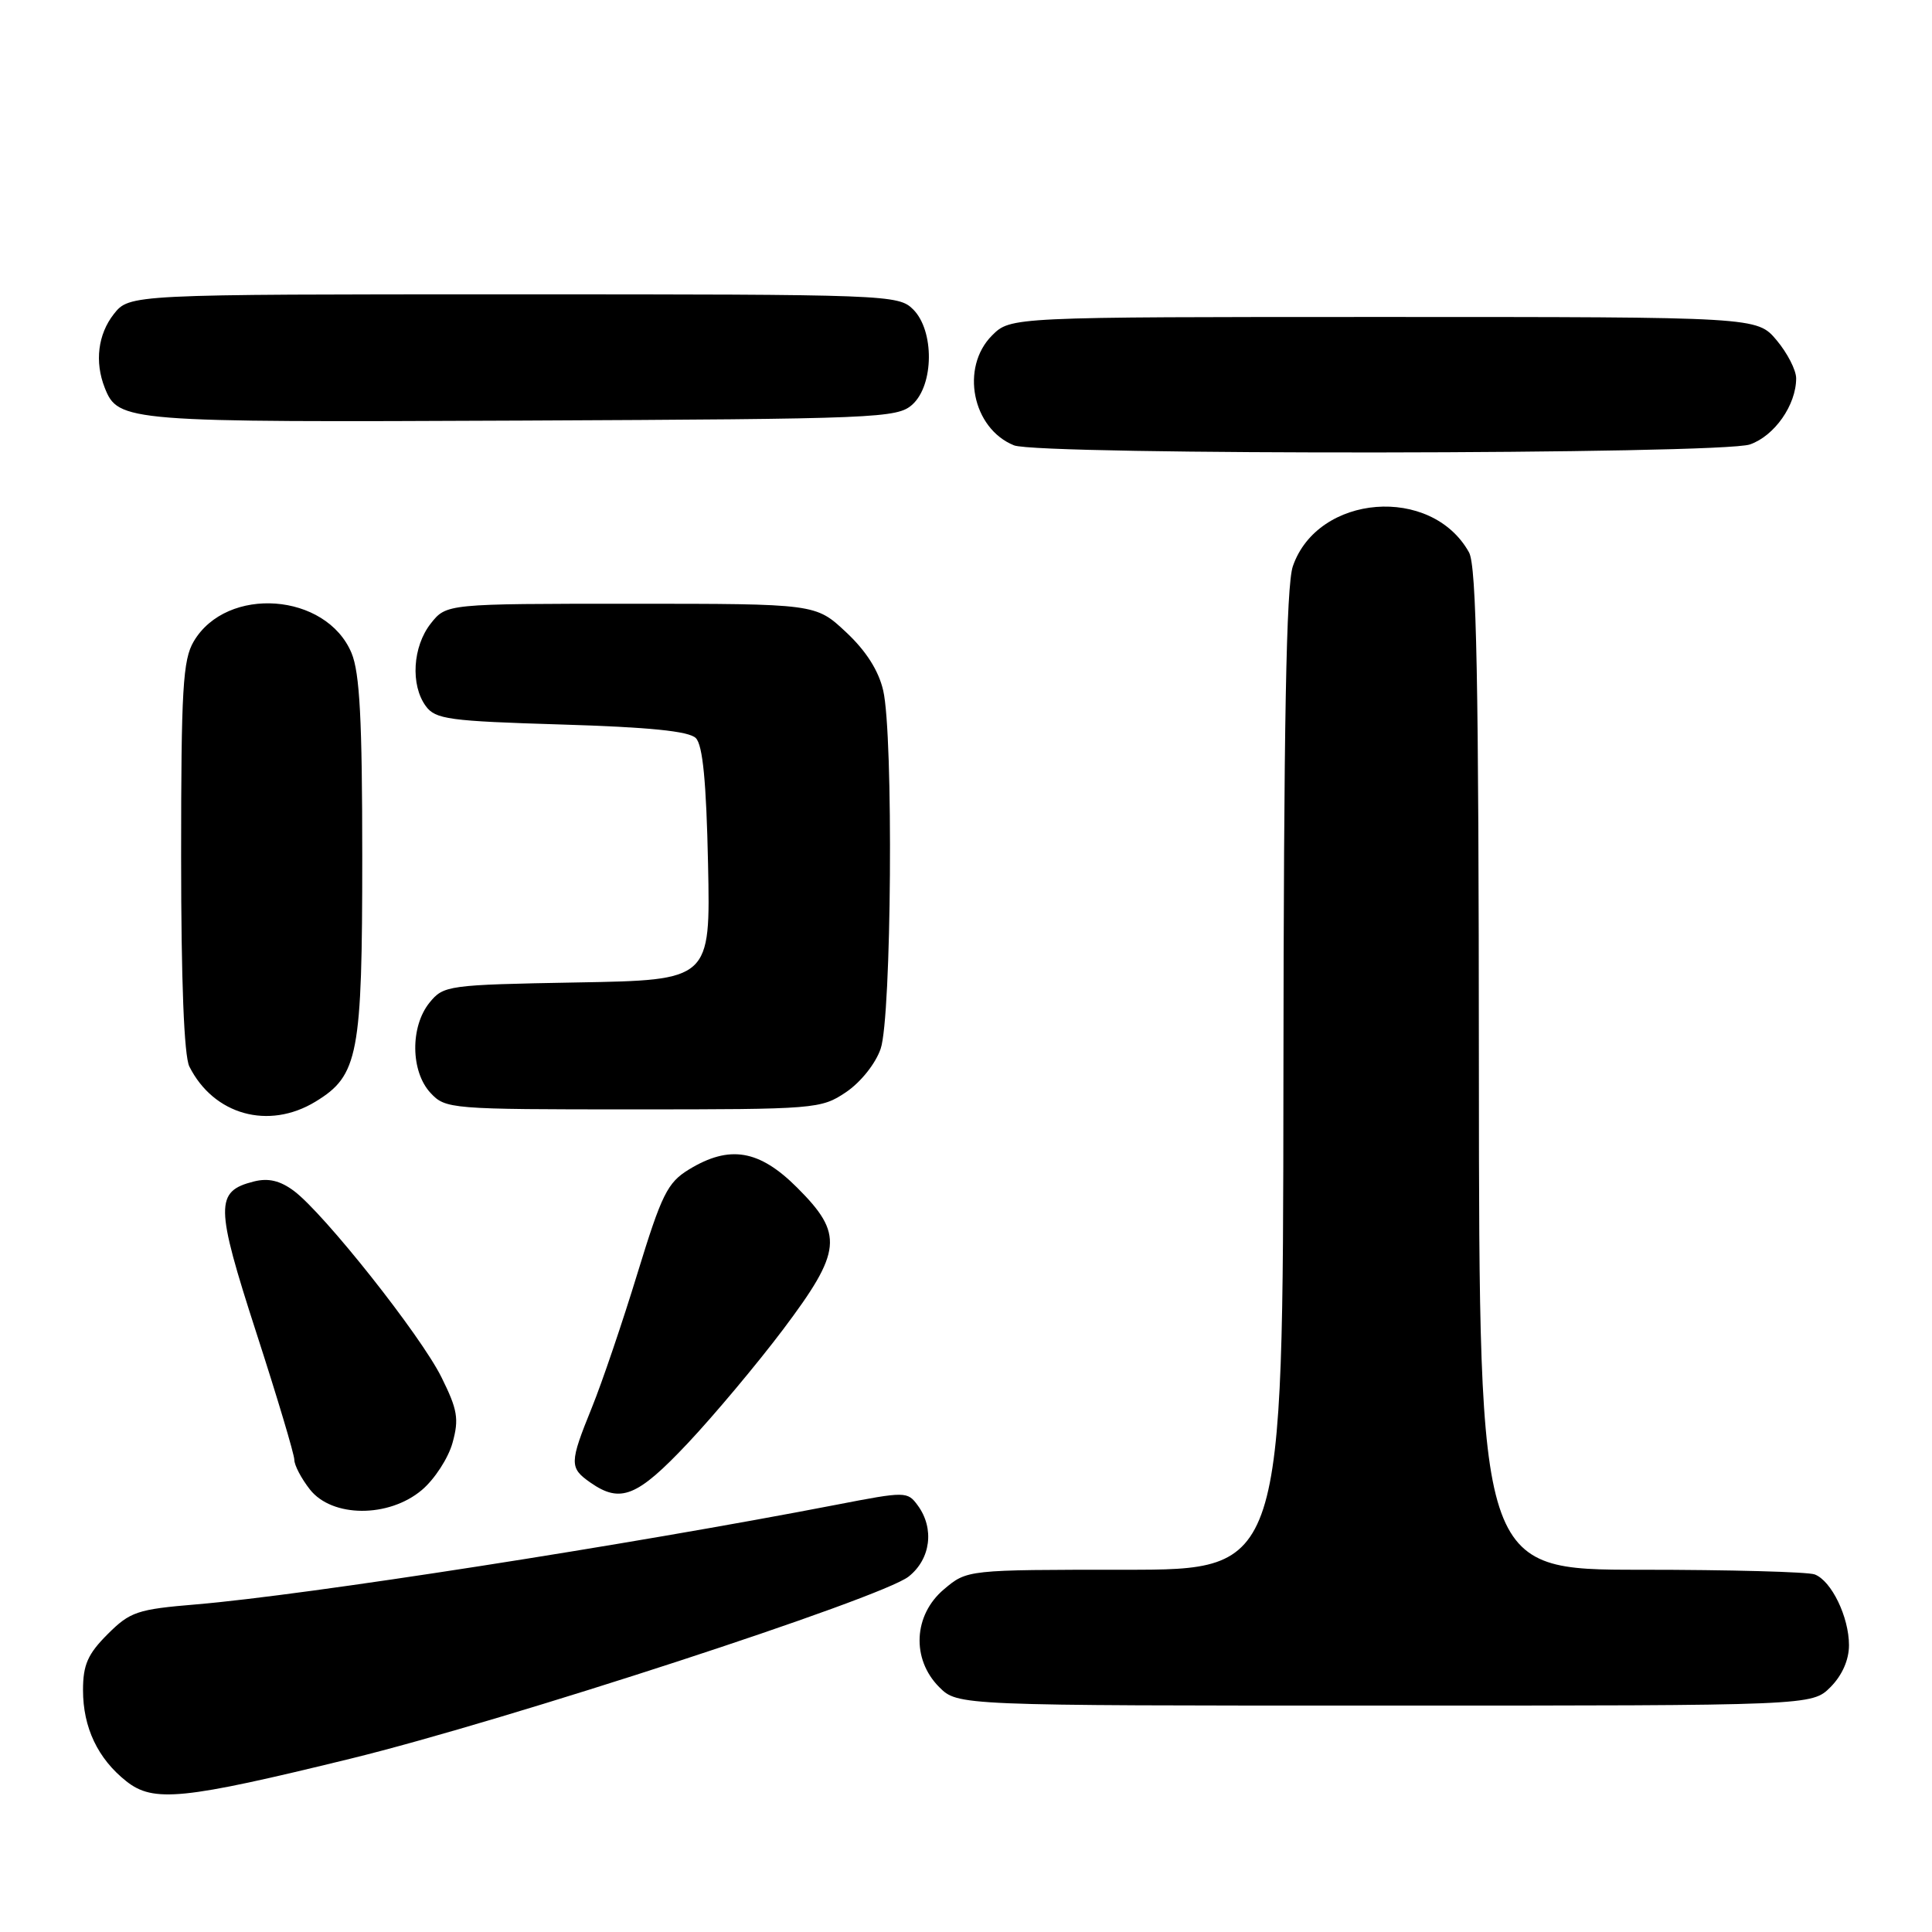 <?xml version="1.0" encoding="UTF-8" standalone="no"?>
<!DOCTYPE svg PUBLIC "-//W3C//DTD SVG 1.1//EN" "http://www.w3.org/Graphics/SVG/1.1/DTD/svg11.dtd" >
<svg xmlns="http://www.w3.org/2000/svg" xmlns:xlink="http://www.w3.org/1999/xlink" version="1.1" viewBox="0 0 256 256">
 <g >
 <path fill="currentColor"
d=" M 46.50 233.02 C 67.09 227.97 116.75 211.77 120.39 208.91 C 123.32 206.60 123.85 202.54 121.61 199.48 C 120.24 197.61 120.01 197.61 110.86 199.38 C 83.25 204.72 40.50 211.37 26.00 212.59 C 18.19 213.24 17.24 213.56 14.25 216.55 C 11.63 219.17 11.00 220.60 11.00 223.95 C 11.00 228.91 12.96 233.03 16.73 236.02 C 20.33 238.87 24.20 238.48 46.50 233.02 Z  M 242.55 223.55 C 244.09 222.00 245.00 219.95 245.00 218.00 C 245.00 214.26 242.68 209.47 240.46 208.62 C 239.56 208.28 229.20 208.00 217.42 208.00 C 196.00 208.00 196.00 208.00 195.96 141.75 C 195.94 89.79 195.65 75.00 194.65 73.19 C 189.69 64.26 174.61 65.46 171.31 75.03 C 170.43 77.57 170.10 95.82 170.06 143.25 C 170.00 208.00 170.00 208.00 149.08 208.00 C 128.15 208.00 128.15 208.00 125.08 210.59 C 121.03 214.00 120.75 219.84 124.45 223.55 C 126.91 226.00 126.91 226.00 183.50 226.00 C 240.09 226.00 240.09 226.00 242.55 223.55 Z  M 55.89 197.44 C 57.57 196.03 59.40 193.21 59.96 191.19 C 60.84 188.02 60.63 186.79 58.50 182.50 C 55.75 176.94 42.93 160.77 38.93 157.79 C 37.11 156.44 35.56 156.07 33.65 156.55 C 28.48 157.85 28.51 159.73 33.96 176.58 C 36.73 185.13 39.00 192.72 39.00 193.43 C 39.00 194.15 39.93 195.92 41.07 197.37 C 44.01 201.10 51.50 201.14 55.89 197.44 Z  M 91.13 191.24 C 94.63 187.52 100.31 180.74 103.75 176.18 C 111.58 165.77 111.81 163.54 105.63 157.37 C 100.60 152.34 96.67 151.68 91.29 154.96 C 88.44 156.70 87.68 158.24 84.47 168.71 C 82.49 175.19 79.77 183.20 78.43 186.50 C 75.45 193.85 75.43 194.49 78.22 196.44 C 82.22 199.24 84.43 198.35 91.13 191.24 Z  M 41.81 145.97 C 47.49 142.51 48.00 139.82 48.00 113.50 C 48.00 95.40 47.67 89.15 46.58 86.53 C 43.24 78.54 30.05 77.57 25.67 84.99 C 24.23 87.42 24.00 91.32 24.00 113.47 C 24.00 130.05 24.39 139.90 25.09 141.32 C 28.31 147.73 35.59 149.76 41.81 145.97 Z  M 112.10 144.72 C 114.04 143.41 116.01 140.95 116.69 138.97 C 118.14 134.77 118.40 97.44 117.03 91.50 C 116.42 88.85 114.75 86.23 112.09 83.75 C 108.08 80.00 108.08 80.00 83.61 80.00 C 59.15 80.00 59.15 80.00 57.07 82.63 C 54.68 85.68 54.37 90.76 56.42 93.56 C 57.69 95.31 59.48 95.55 74.37 96.00 C 86.01 96.35 91.29 96.88 92.20 97.80 C 93.12 98.72 93.59 103.57 93.82 114.48 C 94.14 129.87 94.14 129.87 76.48 130.18 C 59.31 130.49 58.77 130.57 56.91 132.86 C 54.34 136.04 54.41 141.98 57.04 144.81 C 59.03 146.95 59.65 147.00 83.89 147.00 C 108.08 147.00 108.79 146.94 112.10 144.72 Z  M 231.88 58.89 C 235.14 57.75 238.00 53.66 238.00 50.13 C 238.00 49.04 236.83 46.77 235.41 45.08 C 232.82 42.00 232.82 42.00 183.37 42.00 C 133.91 42.00 133.91 42.00 131.45 44.45 C 127.22 48.69 128.83 56.78 134.36 59.01 C 137.66 60.34 228.04 60.23 231.88 58.89 Z  M 120.90 53.60 C 123.76 51.00 123.82 43.82 121.00 41.00 C 119.05 39.05 117.67 39.00 68.07 39.00 C 17.15 39.00 17.15 39.00 15.07 41.63 C 12.98 44.30 12.53 47.95 13.87 51.36 C 15.66 55.90 16.57 55.97 69.15 55.73 C 116.39 55.51 118.89 55.41 120.90 53.60 Z "/>
</g>
</svg>